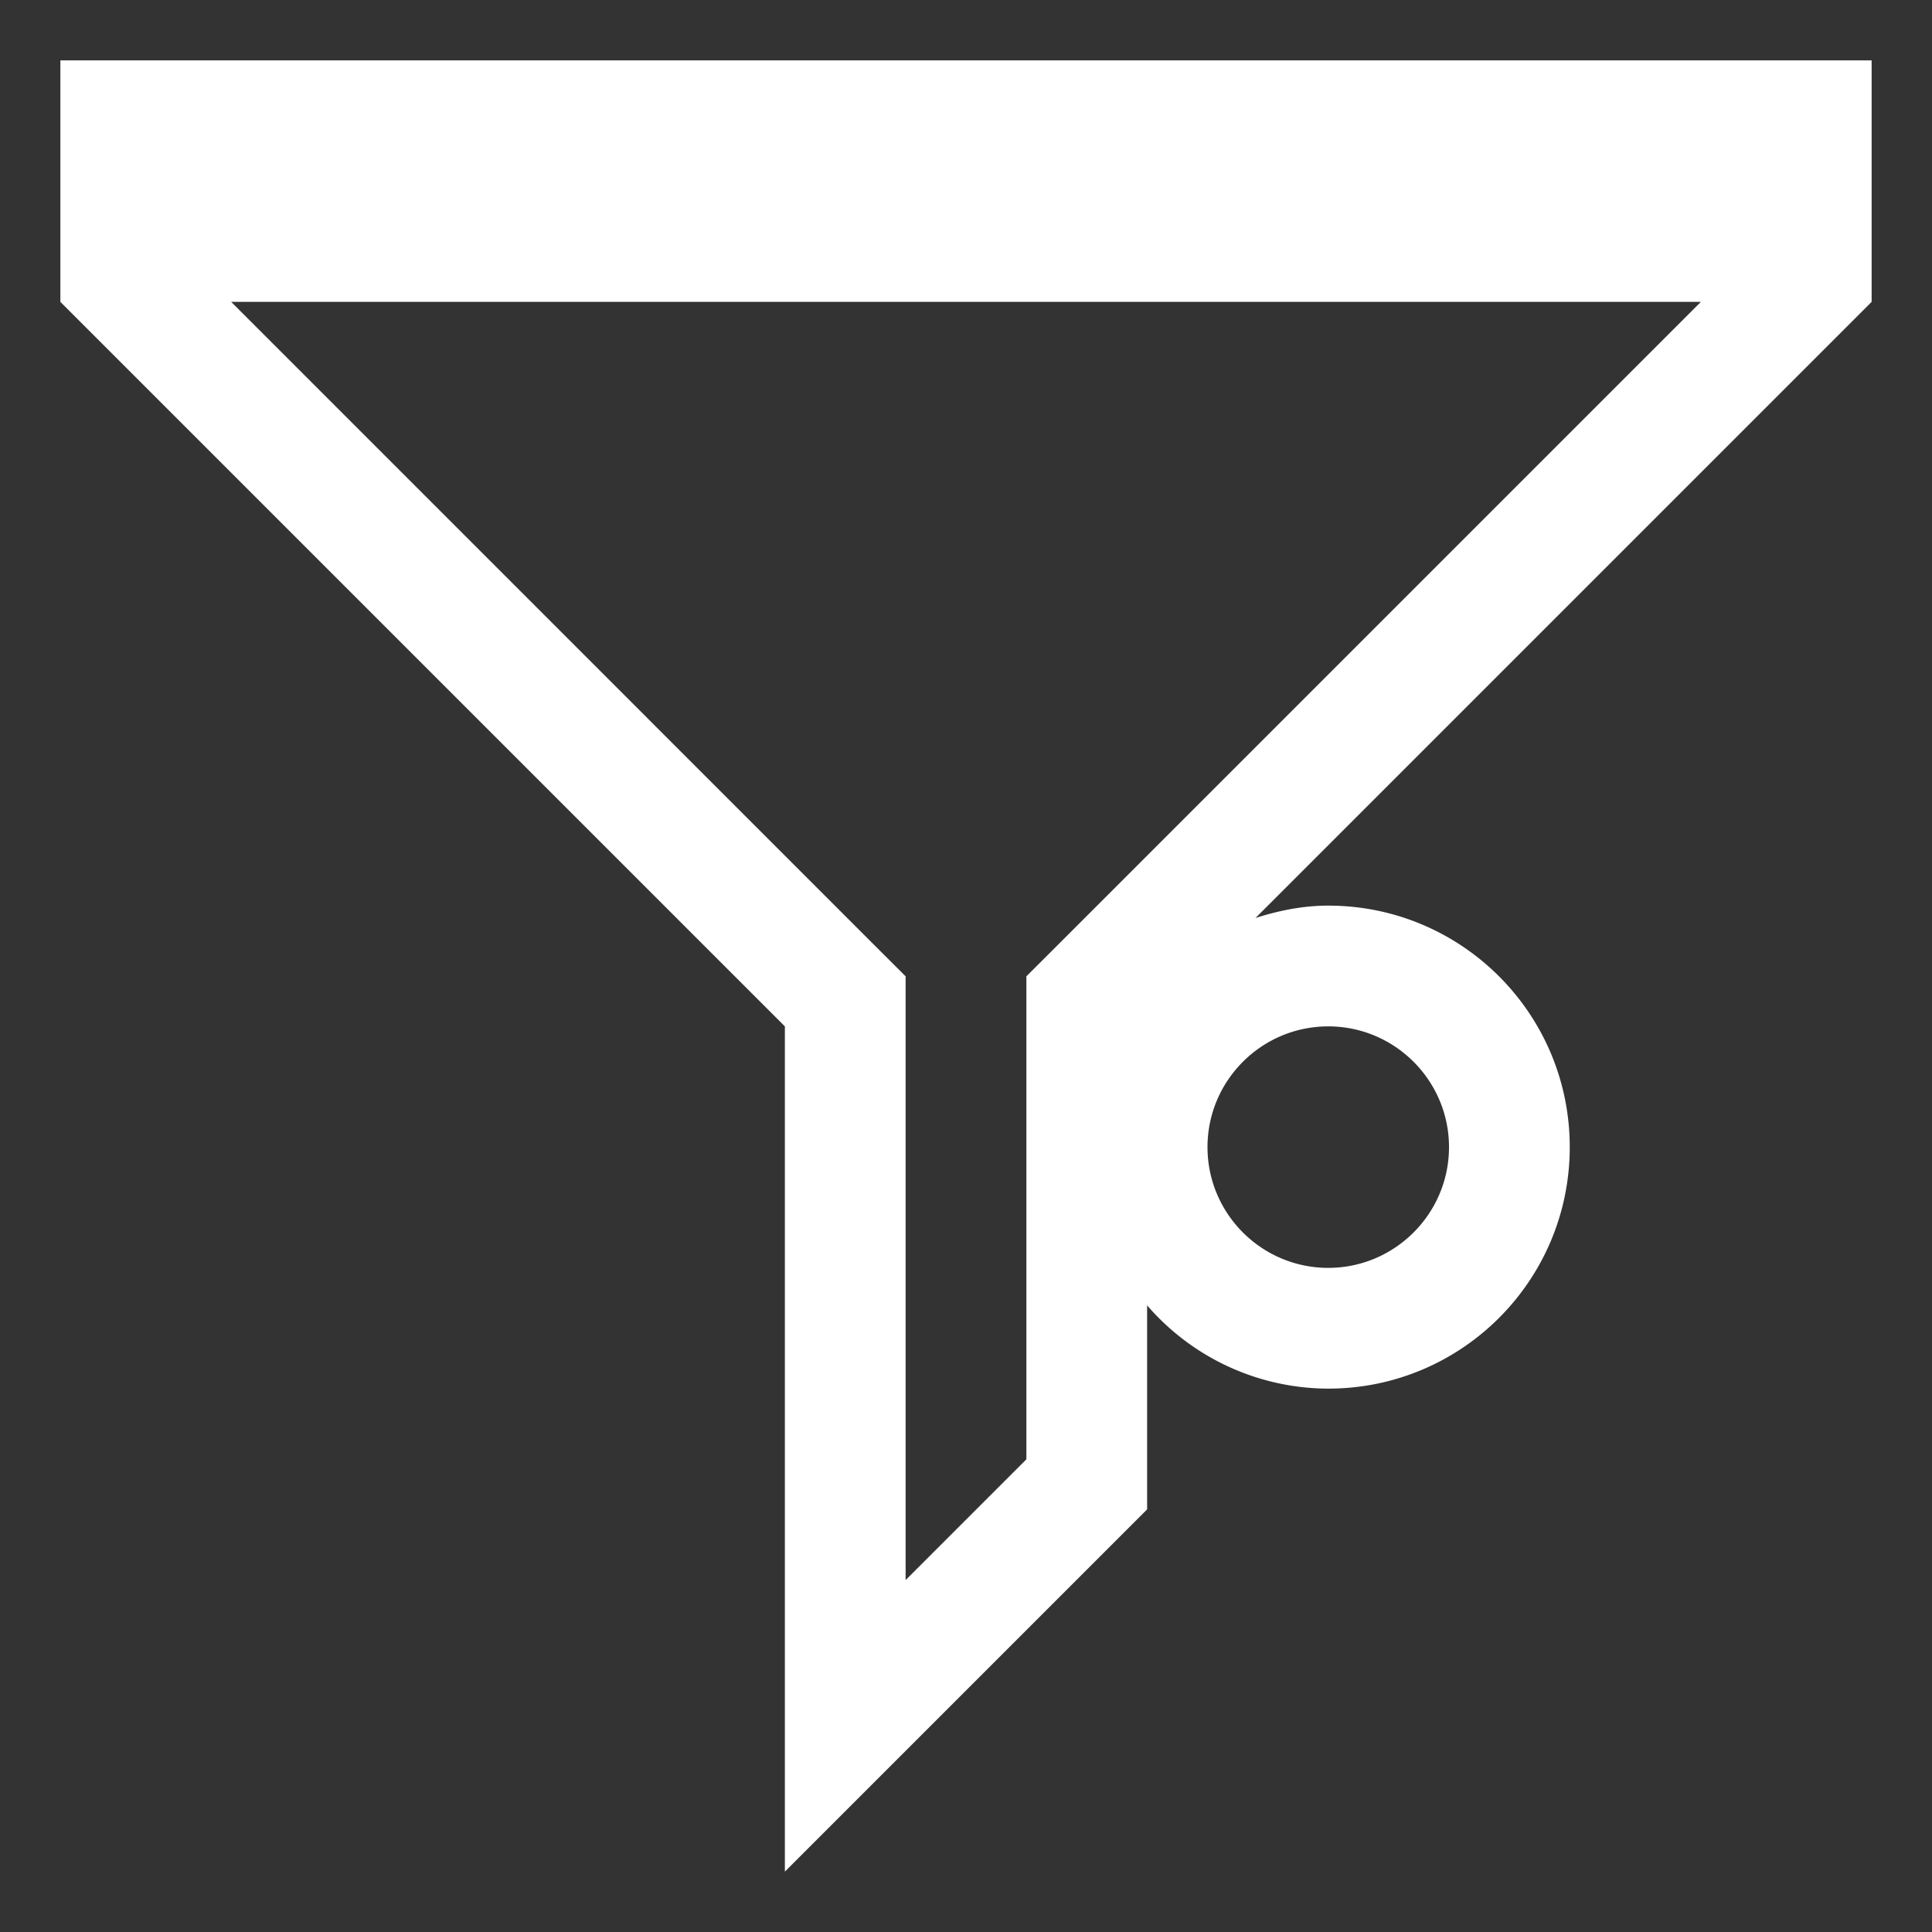 <svg xmlns="http://www.w3.org/2000/svg" fill="white" viewBox="0 0 32 32"><rect x="0" y="0" width="32" height="32" fill="#333333" stroke="none"/><path d="M31 1H1v4l12 12v14l6-6v-3.379A3.974 3.974 0 0 0 22 23c2.21 0 4-1.79 4-4s-1.79-4-4-4c-.423 0-.822.083-1.205.205L31 5V1zm-7 18c0 1.103-.898 2-2 2-1.103 0-2-.897-2-2s.897-2 2-2c1.102 0 2 .897 2 2zm-6.414-3.414l-.586.585v8l-2 2v-10l-.586-.585L3.829 5h24.343L17.586 15.586z"/></svg>
